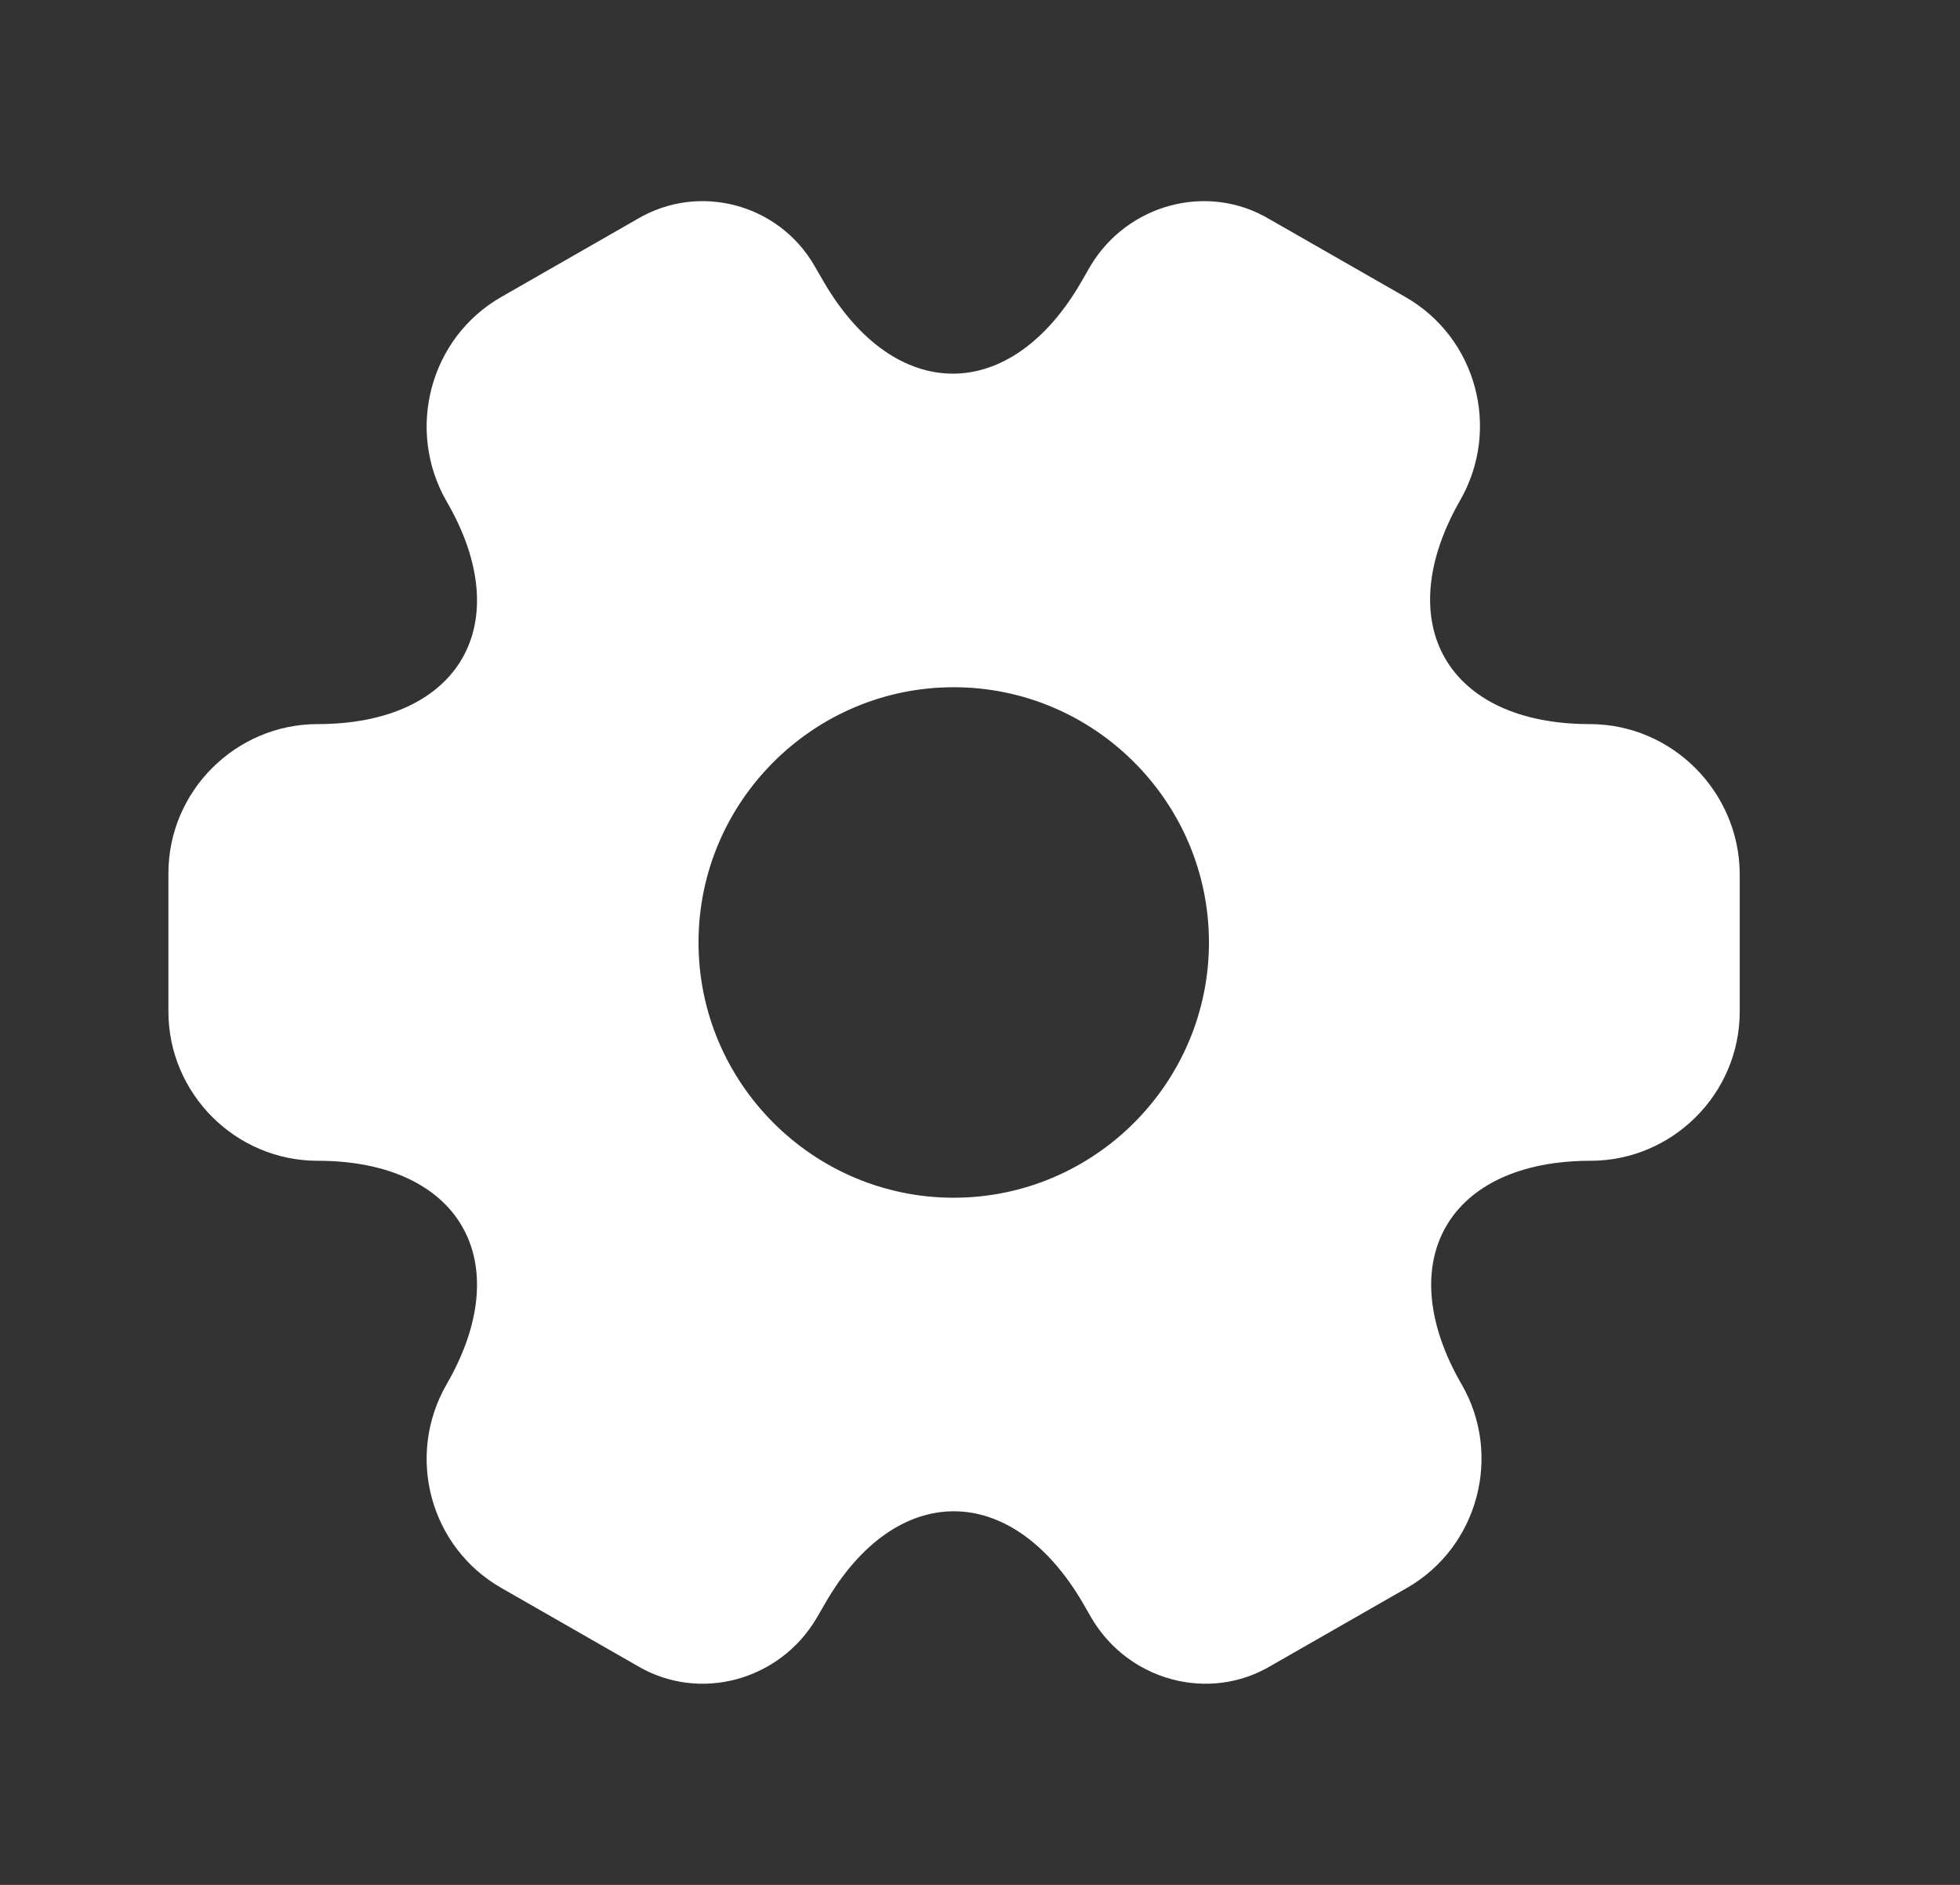 <svg width="26" height="25" viewBox="0 0 26 25" fill="none" xmlns="http://www.w3.org/2000/svg">
<rect x="0" y="0" width="26" height="25" fill="#333333" stroke="none"/>
<path d="M21.088 9.604C19.203 9.604 18.432 8.271 19.37 6.635C19.912 5.688 19.588 4.479 18.641 3.938L16.838 2.906C16.016 2.417 14.953 2.708 14.463 3.531L14.349 3.729C13.412 5.365 11.87 5.365 10.922 3.729L10.807 3.531C10.338 2.708 9.276 2.417 8.453 2.906L6.651 3.938C5.703 4.479 5.38 5.698 5.922 6.646C6.87 8.271 6.099 9.604 4.214 9.604C3.13 9.604 2.234 10.49 2.234 11.583V13.417C2.234 14.5 3.12 15.396 4.214 15.396C6.099 15.396 6.87 16.729 5.922 18.365C5.38 19.312 5.703 20.521 6.651 21.062L8.453 22.094C9.276 22.583 10.338 22.292 10.828 21.469L10.943 21.271C11.88 19.636 13.422 19.636 14.37 21.271L14.484 21.469C14.974 22.292 16.037 22.583 16.859 22.094L18.662 21.062C19.609 20.521 19.932 19.302 19.391 18.365C18.443 16.729 19.213 15.396 21.099 15.396C22.182 15.396 23.078 14.511 23.078 13.417V11.583C23.068 10.5 22.182 9.604 21.088 9.604ZM12.651 15.886C10.787 15.886 9.266 14.365 9.266 12.5C9.266 10.636 10.787 9.115 12.651 9.115C14.516 9.115 16.037 10.636 16.037 12.5C16.037 14.365 14.516 15.886 12.651 15.886Z" fill="white"/>
</svg>
